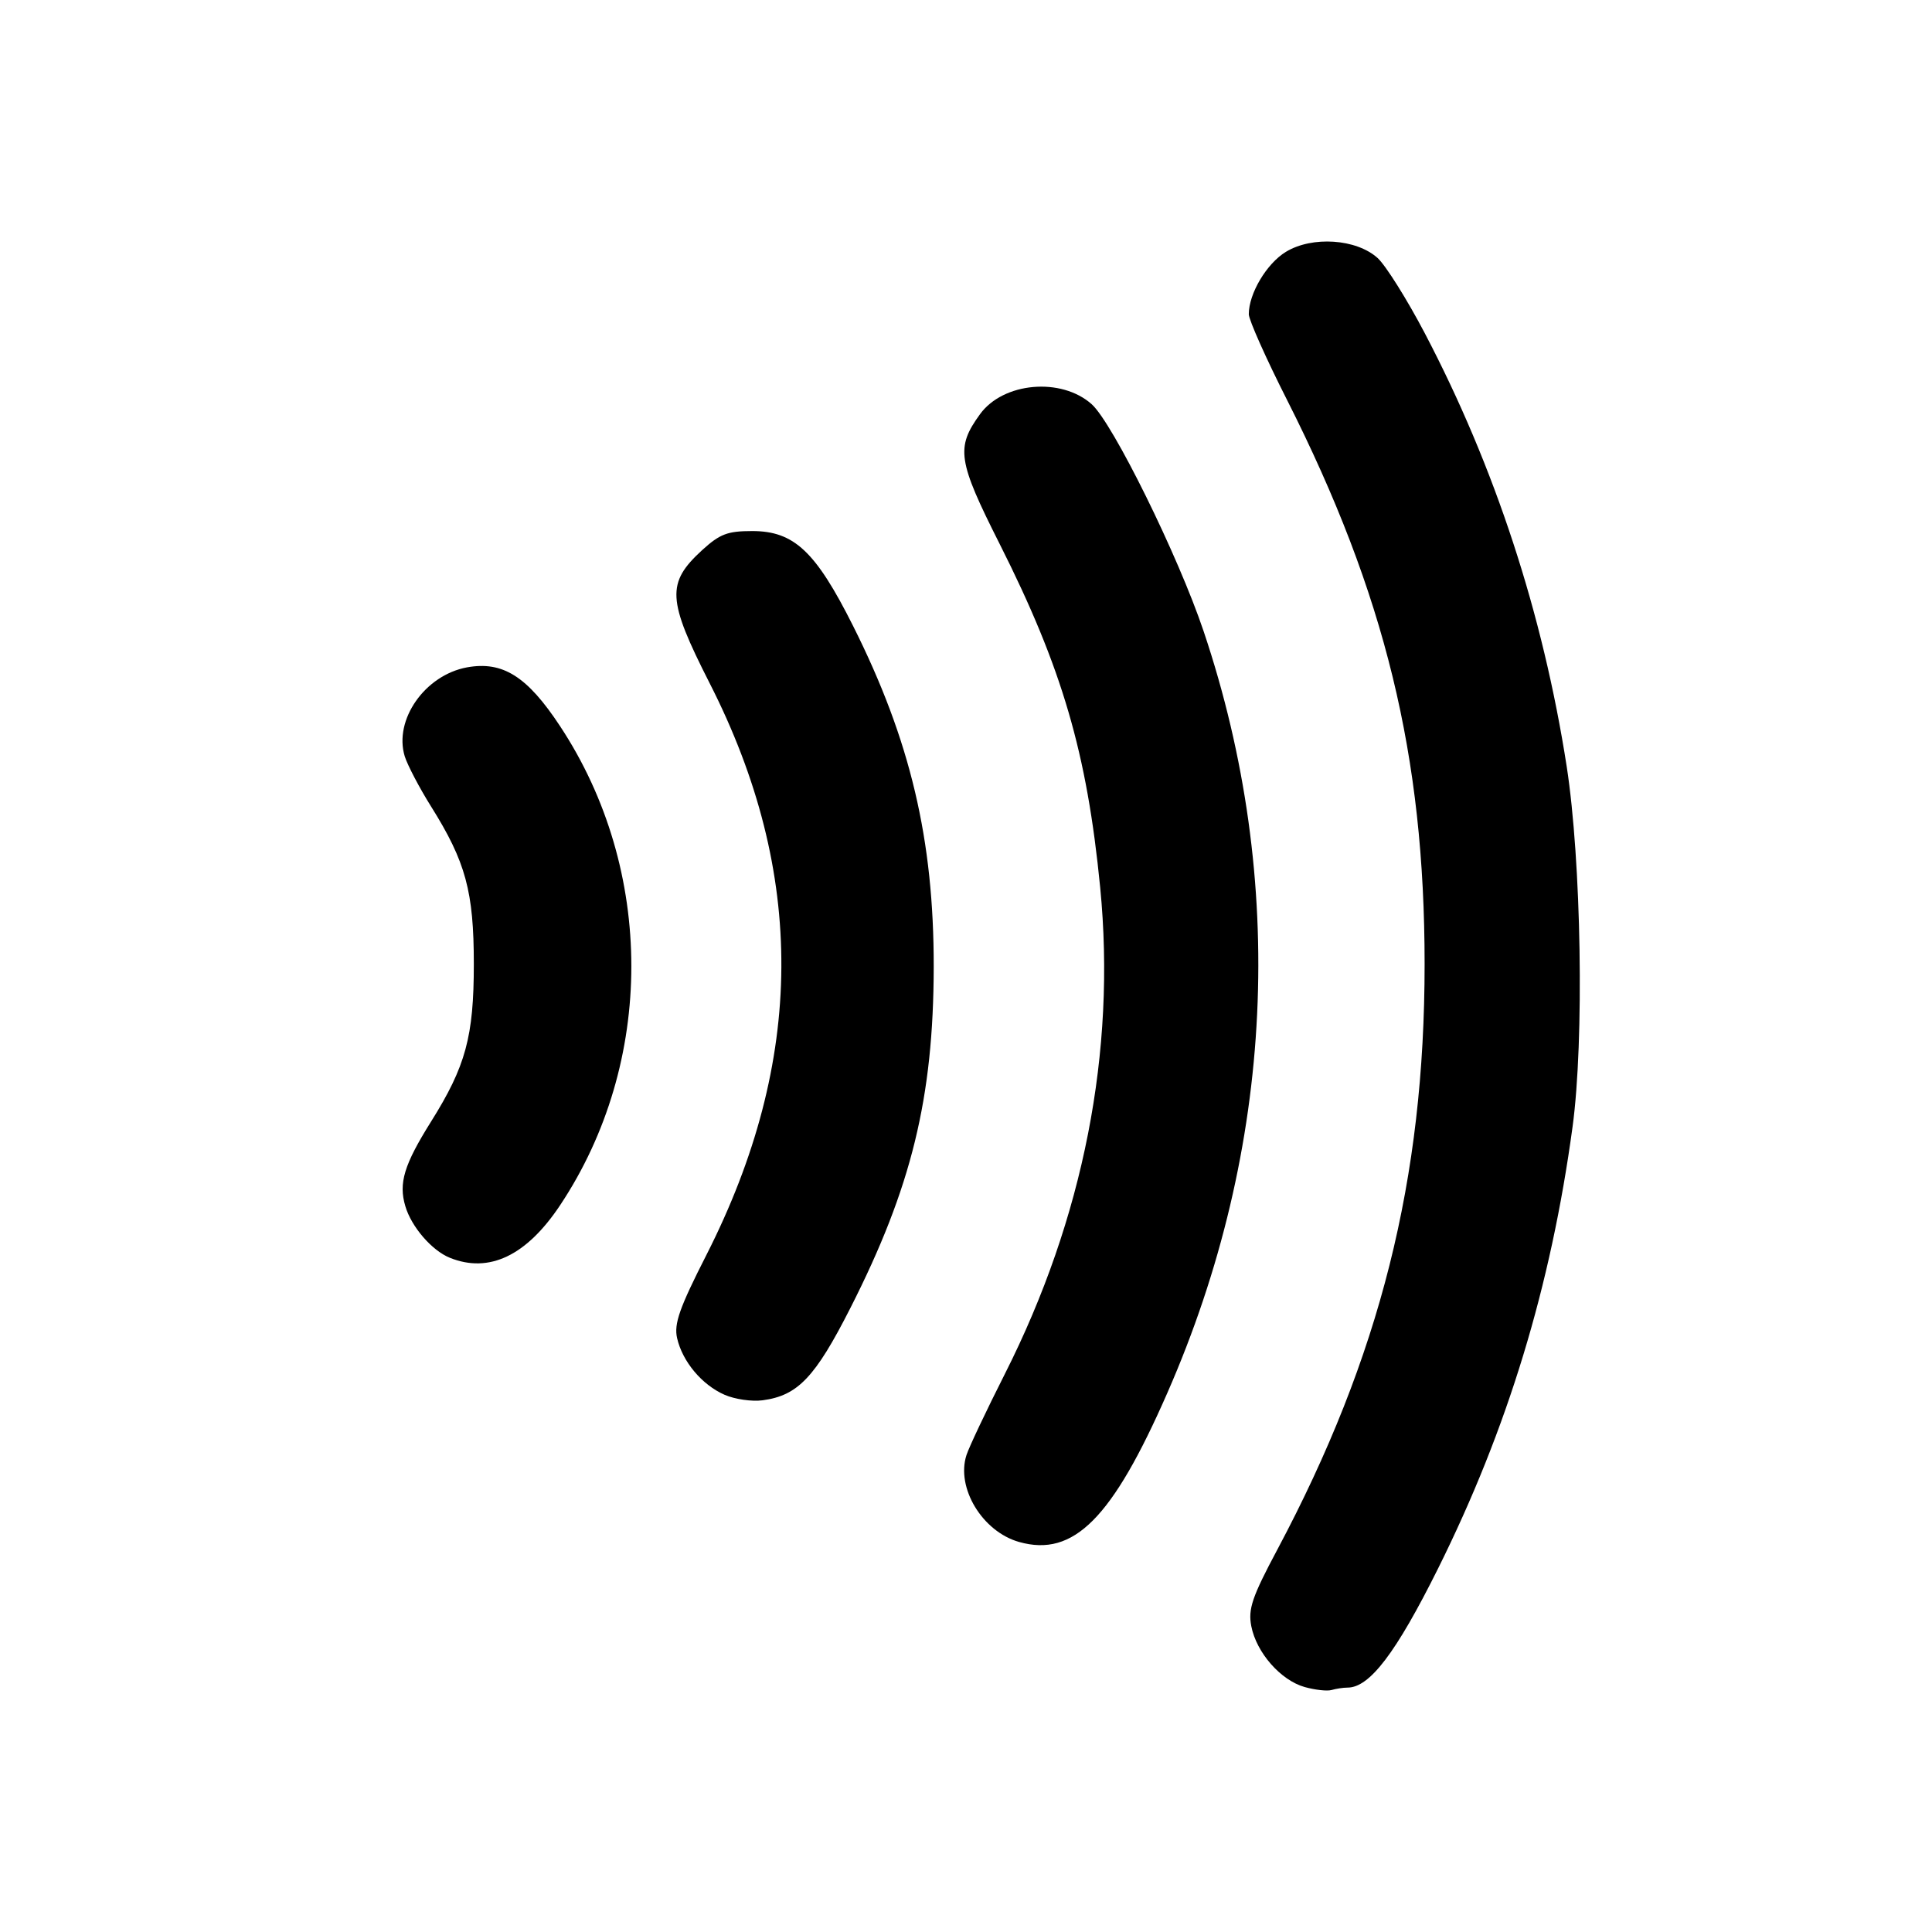 <svg xmlns="http://www.w3.org/2000/svg" width="24" height="24" viewBox="0 0 24 24">
  <path fill-rule="evenodd" d="M16.207,20.957 C15.909,20.873 15.608,20.53 15.544,20.201 C15.503,19.988 15.553,19.839 15.869,19.247 C17.143,16.853 17.697,14.65 17.697,11.976 C17.697,9.391 17.207,7.381 15.989,4.97 C15.727,4.453 15.513,3.973 15.513,3.903 C15.513,3.647 15.734,3.275 15.973,3.129 C16.301,2.929 16.851,2.967 17.114,3.206 C17.215,3.299 17.478,3.718 17.698,4.137 C18.57,5.799 19.167,7.623 19.462,9.521 C19.644,10.696 19.681,12.922 19.535,13.997 C19.266,15.981 18.727,17.751 17.864,19.485 C17.342,20.533 17.014,20.964 16.74,20.964 C16.685,20.964 16.596,20.978 16.541,20.994 C16.487,21.01 16.336,20.993 16.207,20.957 Z M12.66,19.155 C12.203,19.026 11.874,18.482 12.006,18.075 C12.038,17.976 12.253,17.522 12.484,17.065 C13.46,15.132 13.866,13.06 13.667,11.025 C13.503,9.353 13.195,8.299 12.418,6.757 C11.896,5.722 11.872,5.561 12.175,5.144 C12.463,4.748 13.183,4.684 13.561,5.021 C13.823,5.254 14.638,6.907 14.952,7.842 C15.993,10.939 15.834,14.264 14.5,17.306 C13.817,18.864 13.337,19.346 12.66,19.155 Z M9.002,17.327 C8.72,17.204 8.477,16.914 8.411,16.622 C8.371,16.445 8.44,16.248 8.775,15.59 C10.003,13.174 10.017,10.846 8.815,8.486 C8.288,7.449 8.276,7.243 8.722,6.834 C8.943,6.633 9.036,6.597 9.345,6.597 C9.864,6.597 10.133,6.85 10.597,7.775 C11.31,9.197 11.601,10.431 11.599,12.012 C11.596,13.637 11.324,14.752 10.562,16.252 C10.126,17.11 9.91,17.337 9.473,17.395 C9.34,17.413 9.128,17.382 9.002,17.327 Z M5.589,15.625 C5.365,15.535 5.11,15.24 5.035,14.983 C4.95,14.697 5.019,14.469 5.354,13.934 C5.786,13.245 5.886,12.876 5.886,11.975 C5.886,11.076 5.786,10.706 5.354,10.017 C5.208,9.784 5.062,9.504 5.028,9.396 C4.889,8.942 5.279,8.386 5.802,8.29 C6.245,8.21 6.55,8.402 6.957,9.02 C8.138,10.809 8.138,13.199 6.957,14.973 C6.54,15.599 6.076,15.821 5.589,15.625 Z"/>
</svg>

